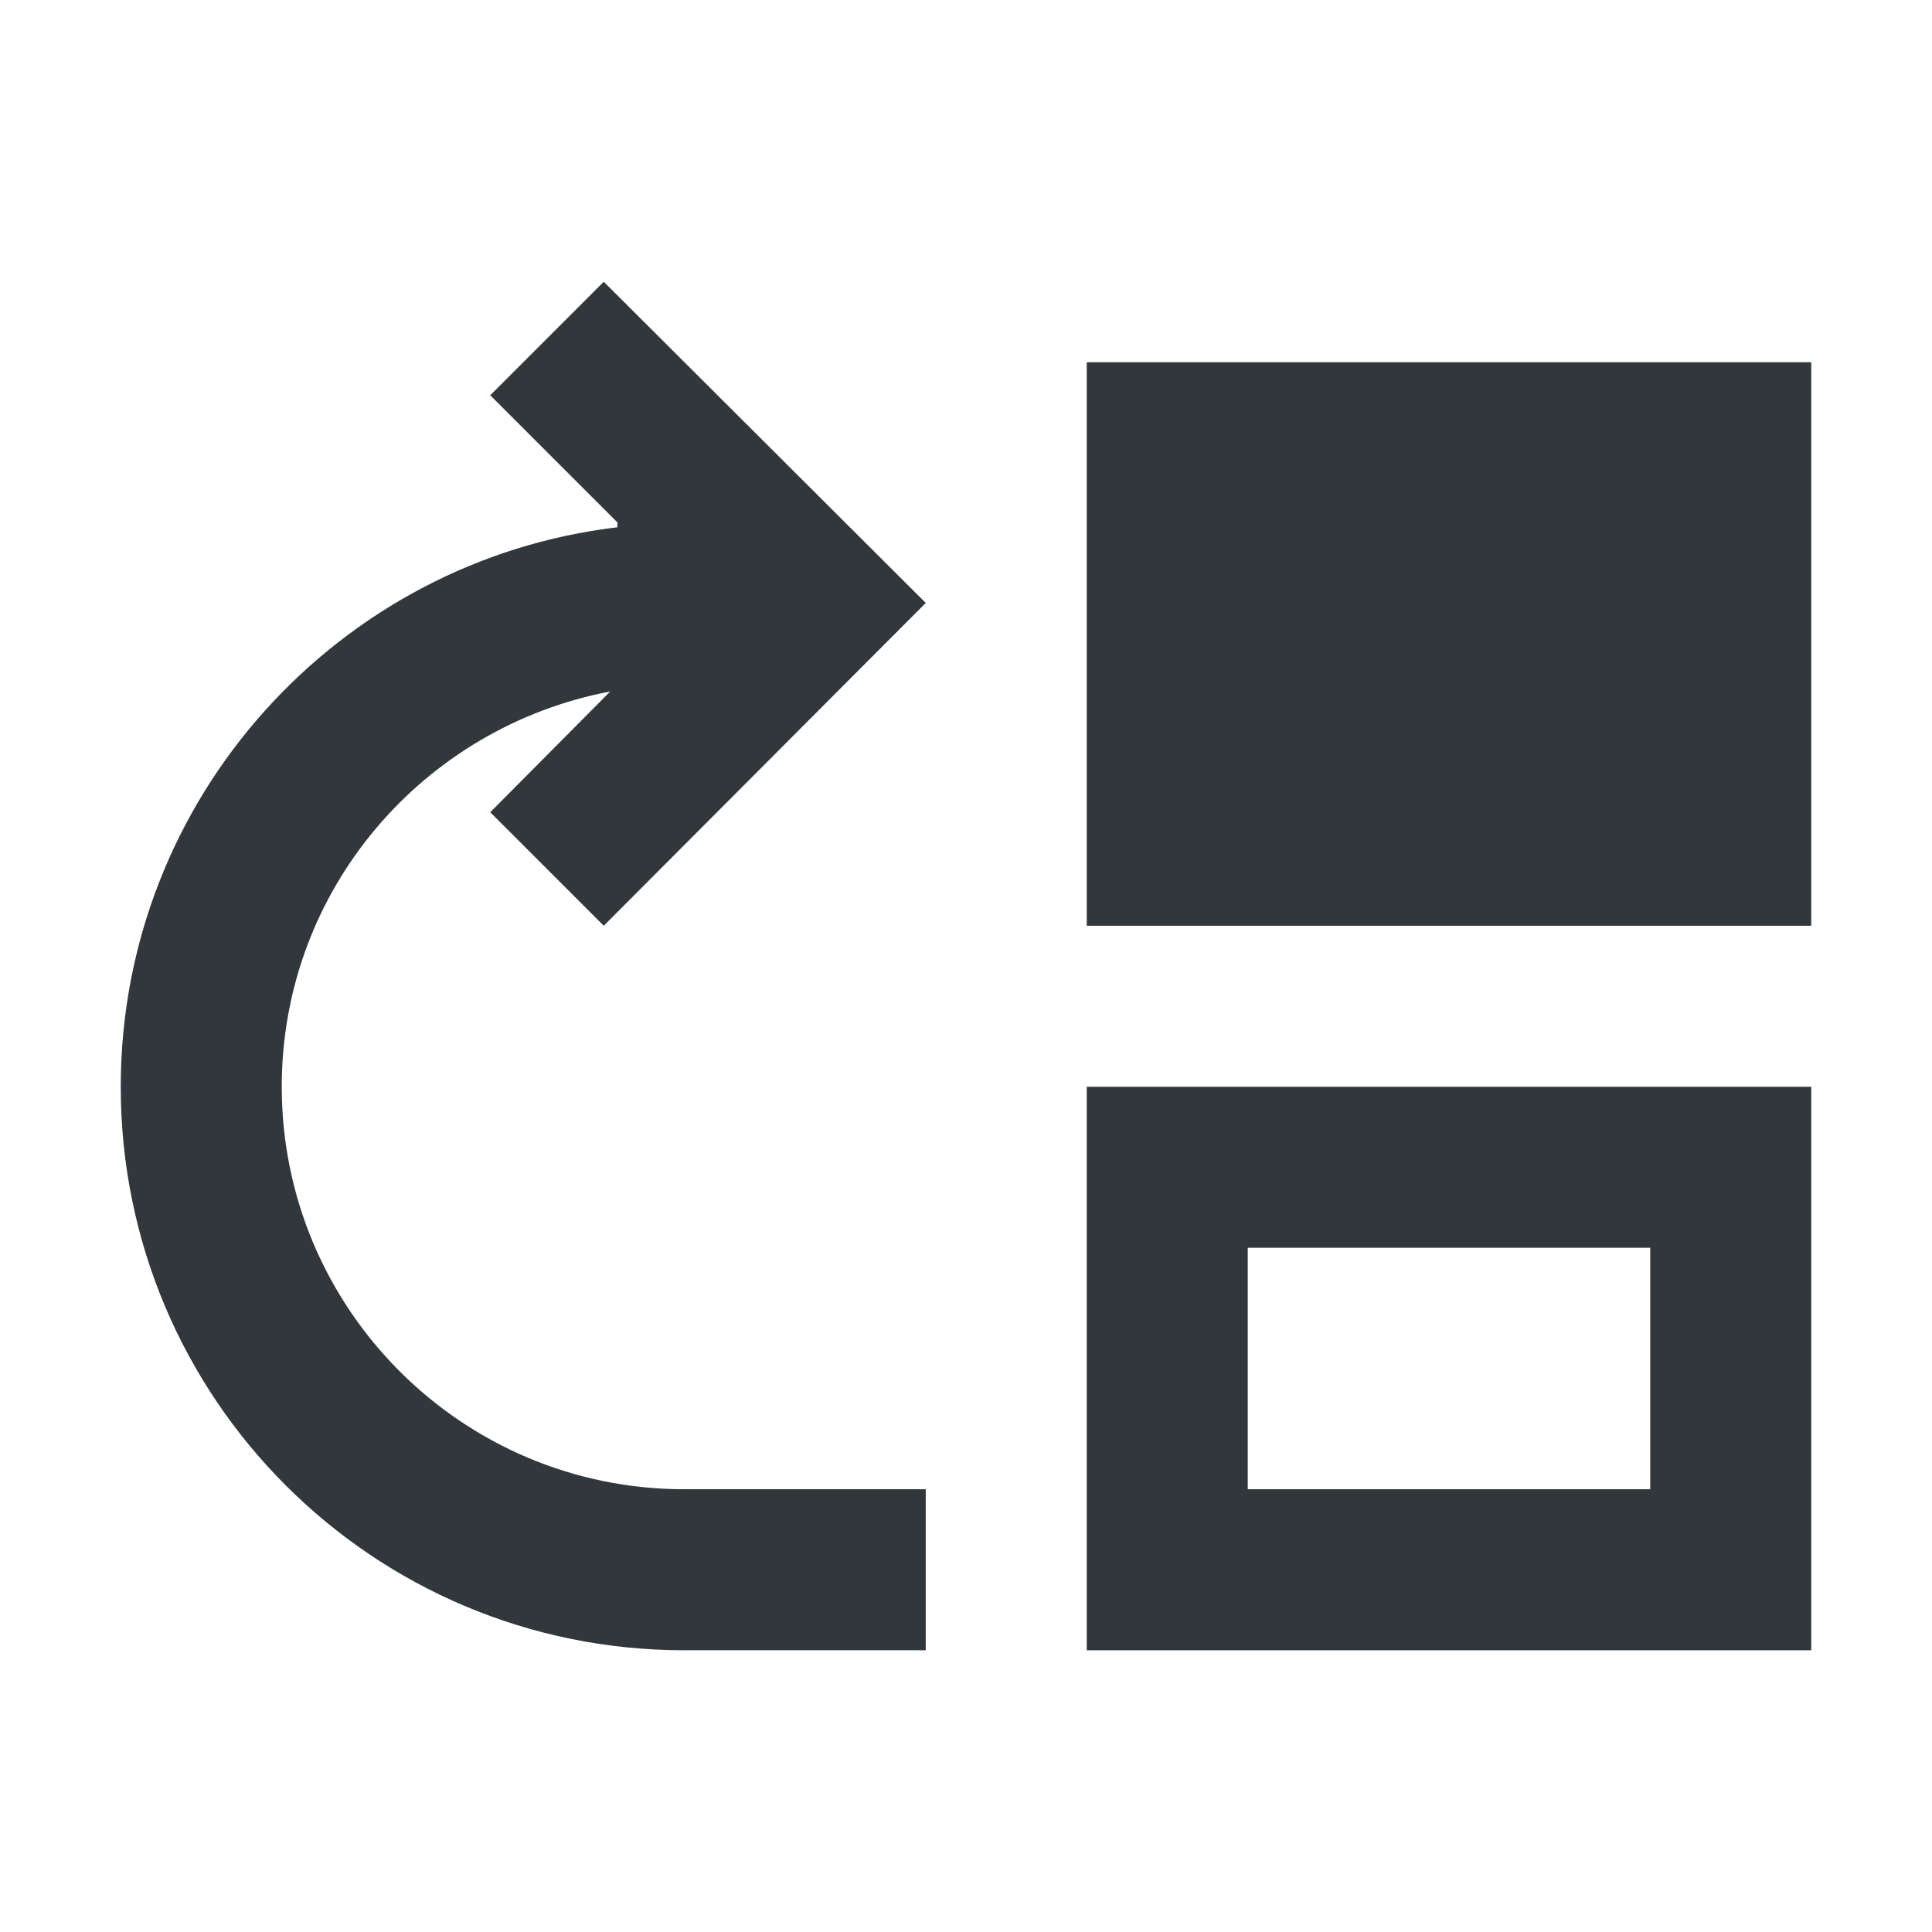 <svg width="24" height="24" viewBox="0 0 24 24" fill="none" xmlns="http://www.w3.org/2000/svg">
<path d="M3.5 13.5C3.5 11.05 5.26 9.03 7.58 8.59L6.09 10.09L7.5 11.5L11.5 7.49L7.5 3.5L6.09 4.91L7.67 6.49V6.55C4.2 6.96 1.5 9.92 1.5 13.5C1.5 17.37 4.63 20.5 8.5 20.5H11.5V18.5H8.5C5.74 18.5 3.5 16.26 3.5 13.5Z" fill="#31373A"/>
<path d="M13.5 13.5V20.5H22.5V13.5H13.5ZM20.5 18.5H15.5V15.5H20.5V18.5Z" fill="#31373A"/>
<path d="M22.5 4.5H13.5V11.5H22.5V4.5Z" fill="#31373A"/>
</svg>

